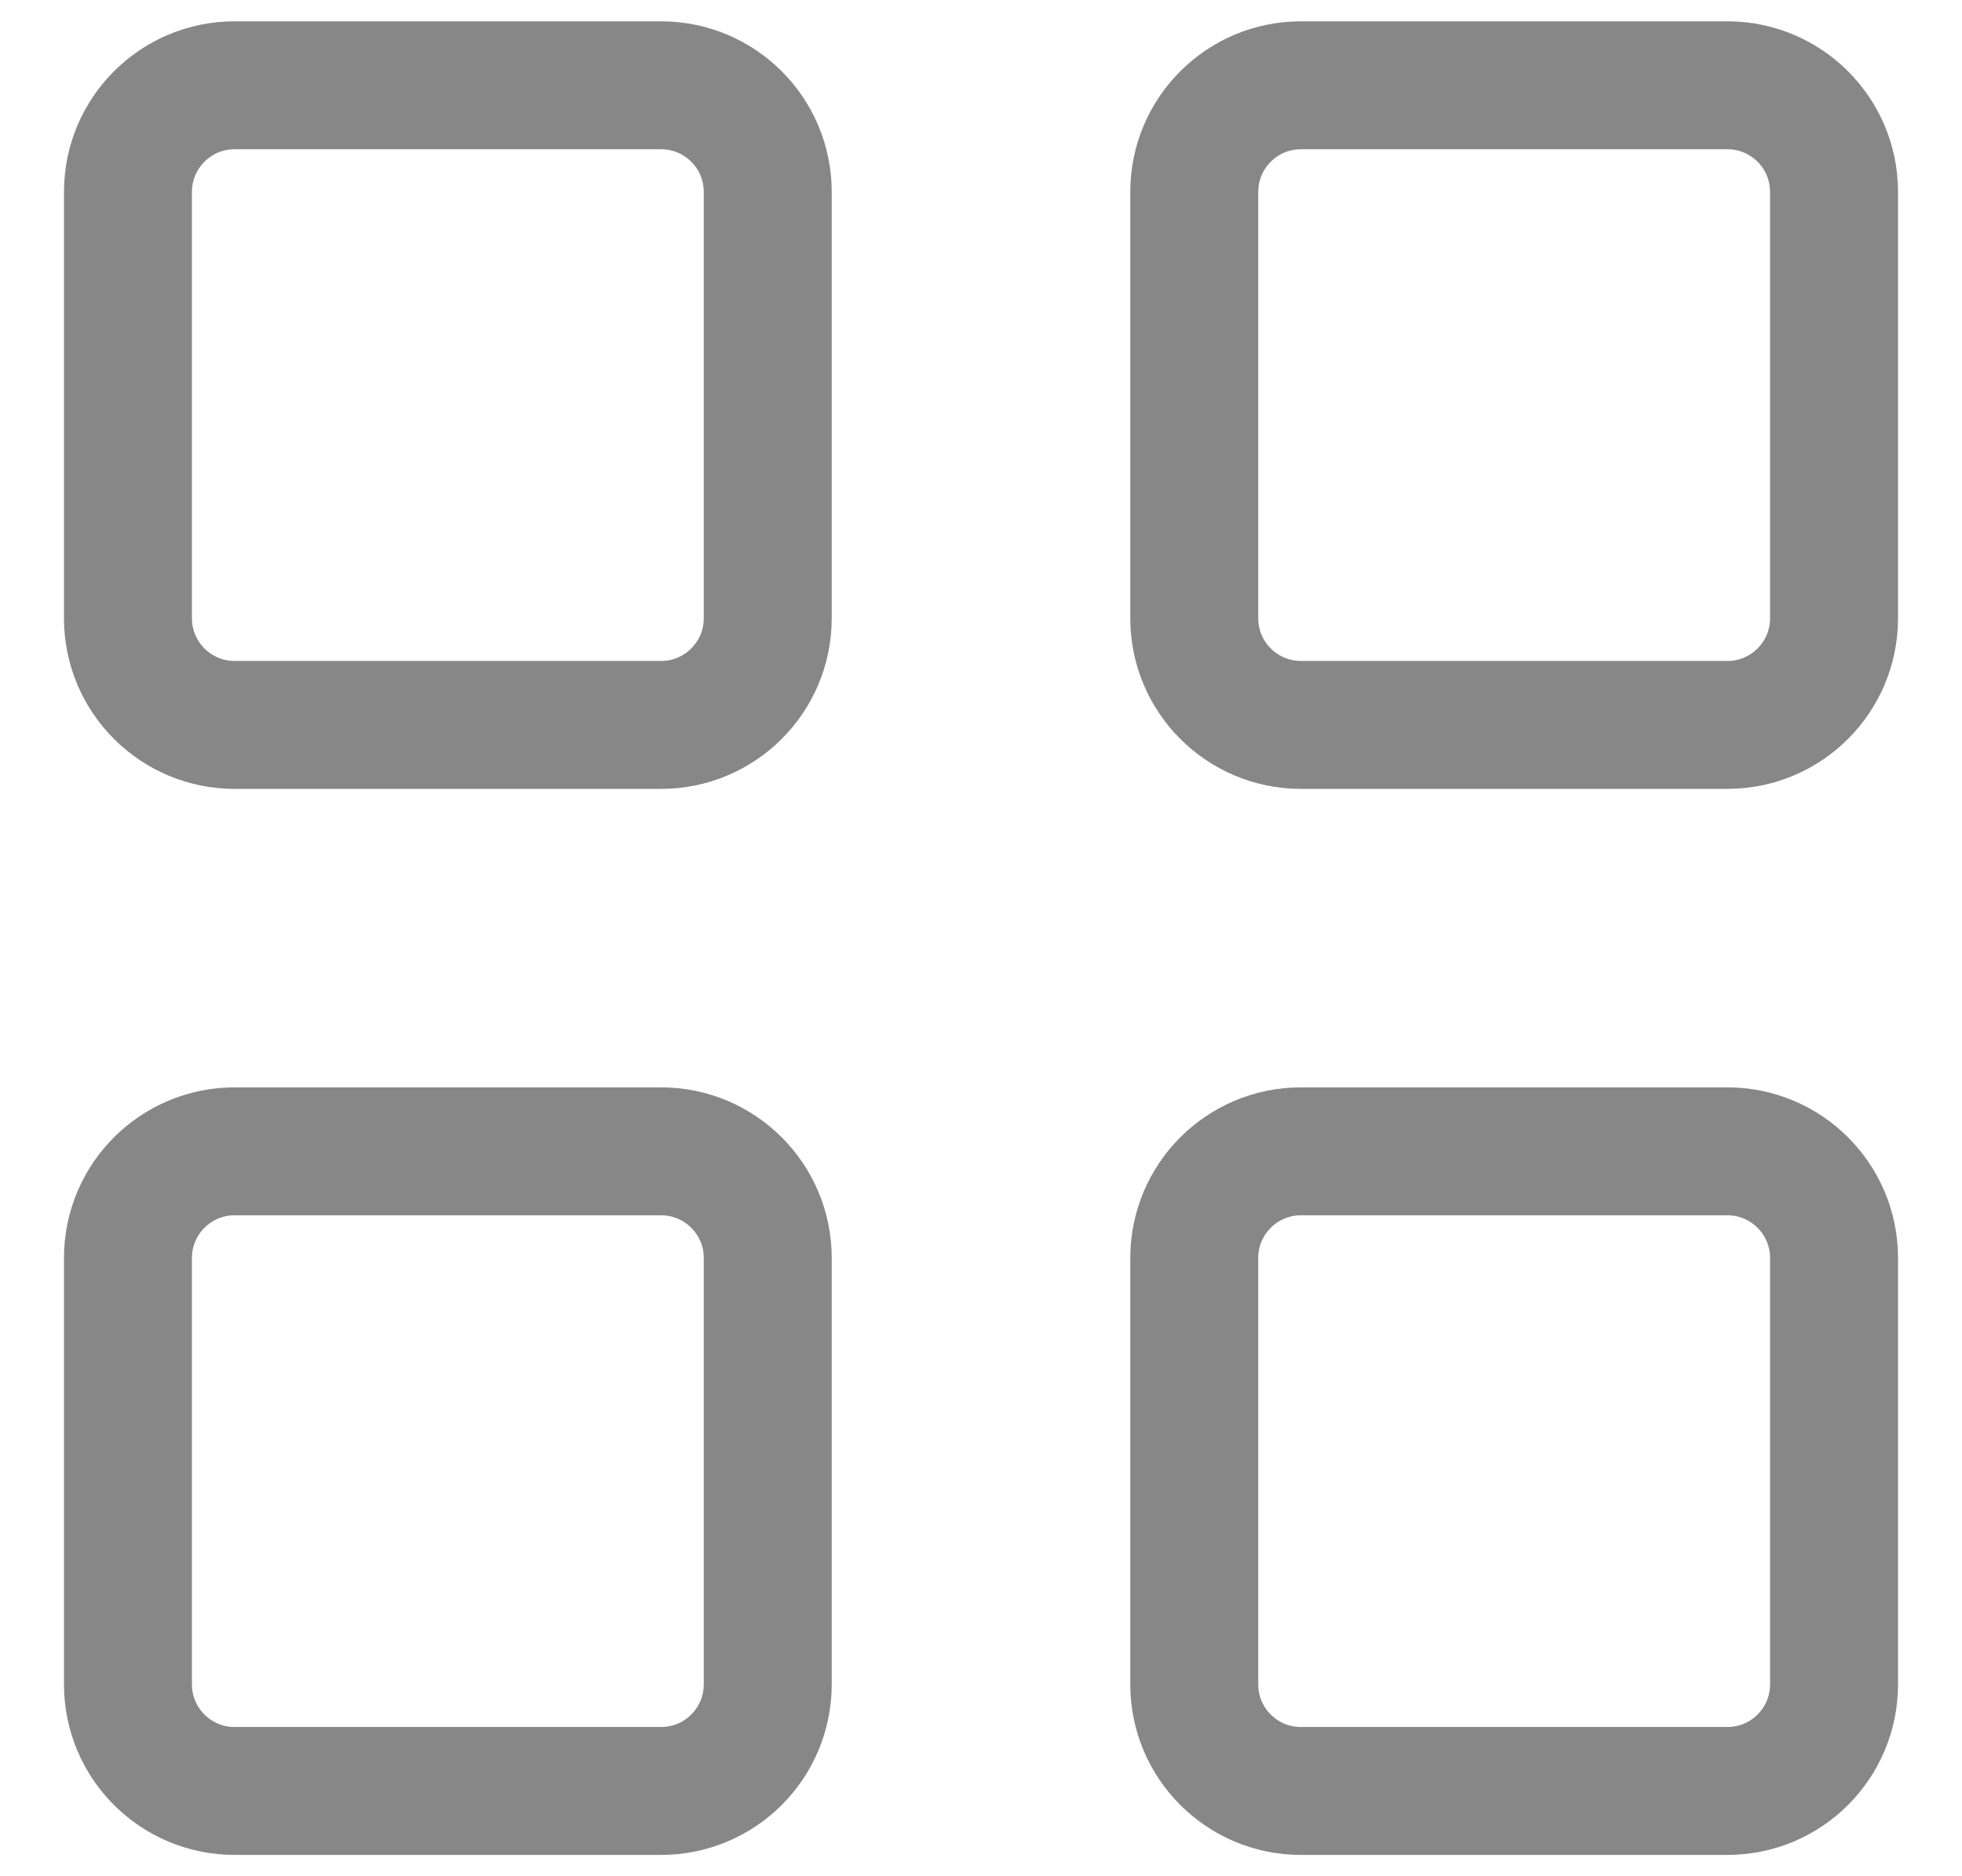 <svg width="23" height="22" viewBox="0 0 23 22" fill="none" xmlns="http://www.w3.org/2000/svg">
<path d="M7.75 1H2.75C2.06 1 1.5 1.56 1.5 2.25V7.25C1.5 7.94 2.06 8.5 2.75 8.5H7.75C8.44 8.5 9 7.94 9 7.25V2.25C9 1.56 8.44 1 7.75 1Z" stroke="#1E1E1E" stroke-opacity="0.53" stroke-width="1.5" stroke-linecap="round" stroke-linejoin="round"/>
<path d="M20.25 1H15.25C14.56 1 14 1.56 14 2.25V7.25C14 7.94 14.56 8.5 15.25 8.5H20.25C20.94 8.5 21.5 7.94 21.5 7.25V2.25C21.5 1.56 20.94 1 20.25 1Z" stroke="#1E1E1E" stroke-opacity="0.53" stroke-width="1.5" stroke-linecap="round" stroke-linejoin="round"/>
<path d="M7.75 13.5H2.75C2.06 13.5 1.5 14.06 1.5 14.75V19.75C1.5 20.441 2.06 21 2.75 21H7.75C8.44 21 9 20.441 9 19.75V14.75C9 14.06 8.44 13.5 7.75 13.5Z" stroke="#1E1E1E" stroke-opacity="0.53" stroke-width="1.5" stroke-linecap="round" stroke-linejoin="round"/>
<path d="M20.25 13.5H15.25C14.56 13.5 14 14.06 14 14.75V19.75C14 20.441 14.56 21 15.25 21H20.25C20.94 21 21.5 20.441 21.5 19.75V14.75C21.5 14.06 20.94 13.5 20.25 13.5Z" stroke="#1E1E1E" stroke-opacity="0.53" stroke-width="1.5" stroke-linecap="round" stroke-linejoin="round"/>
</svg>
